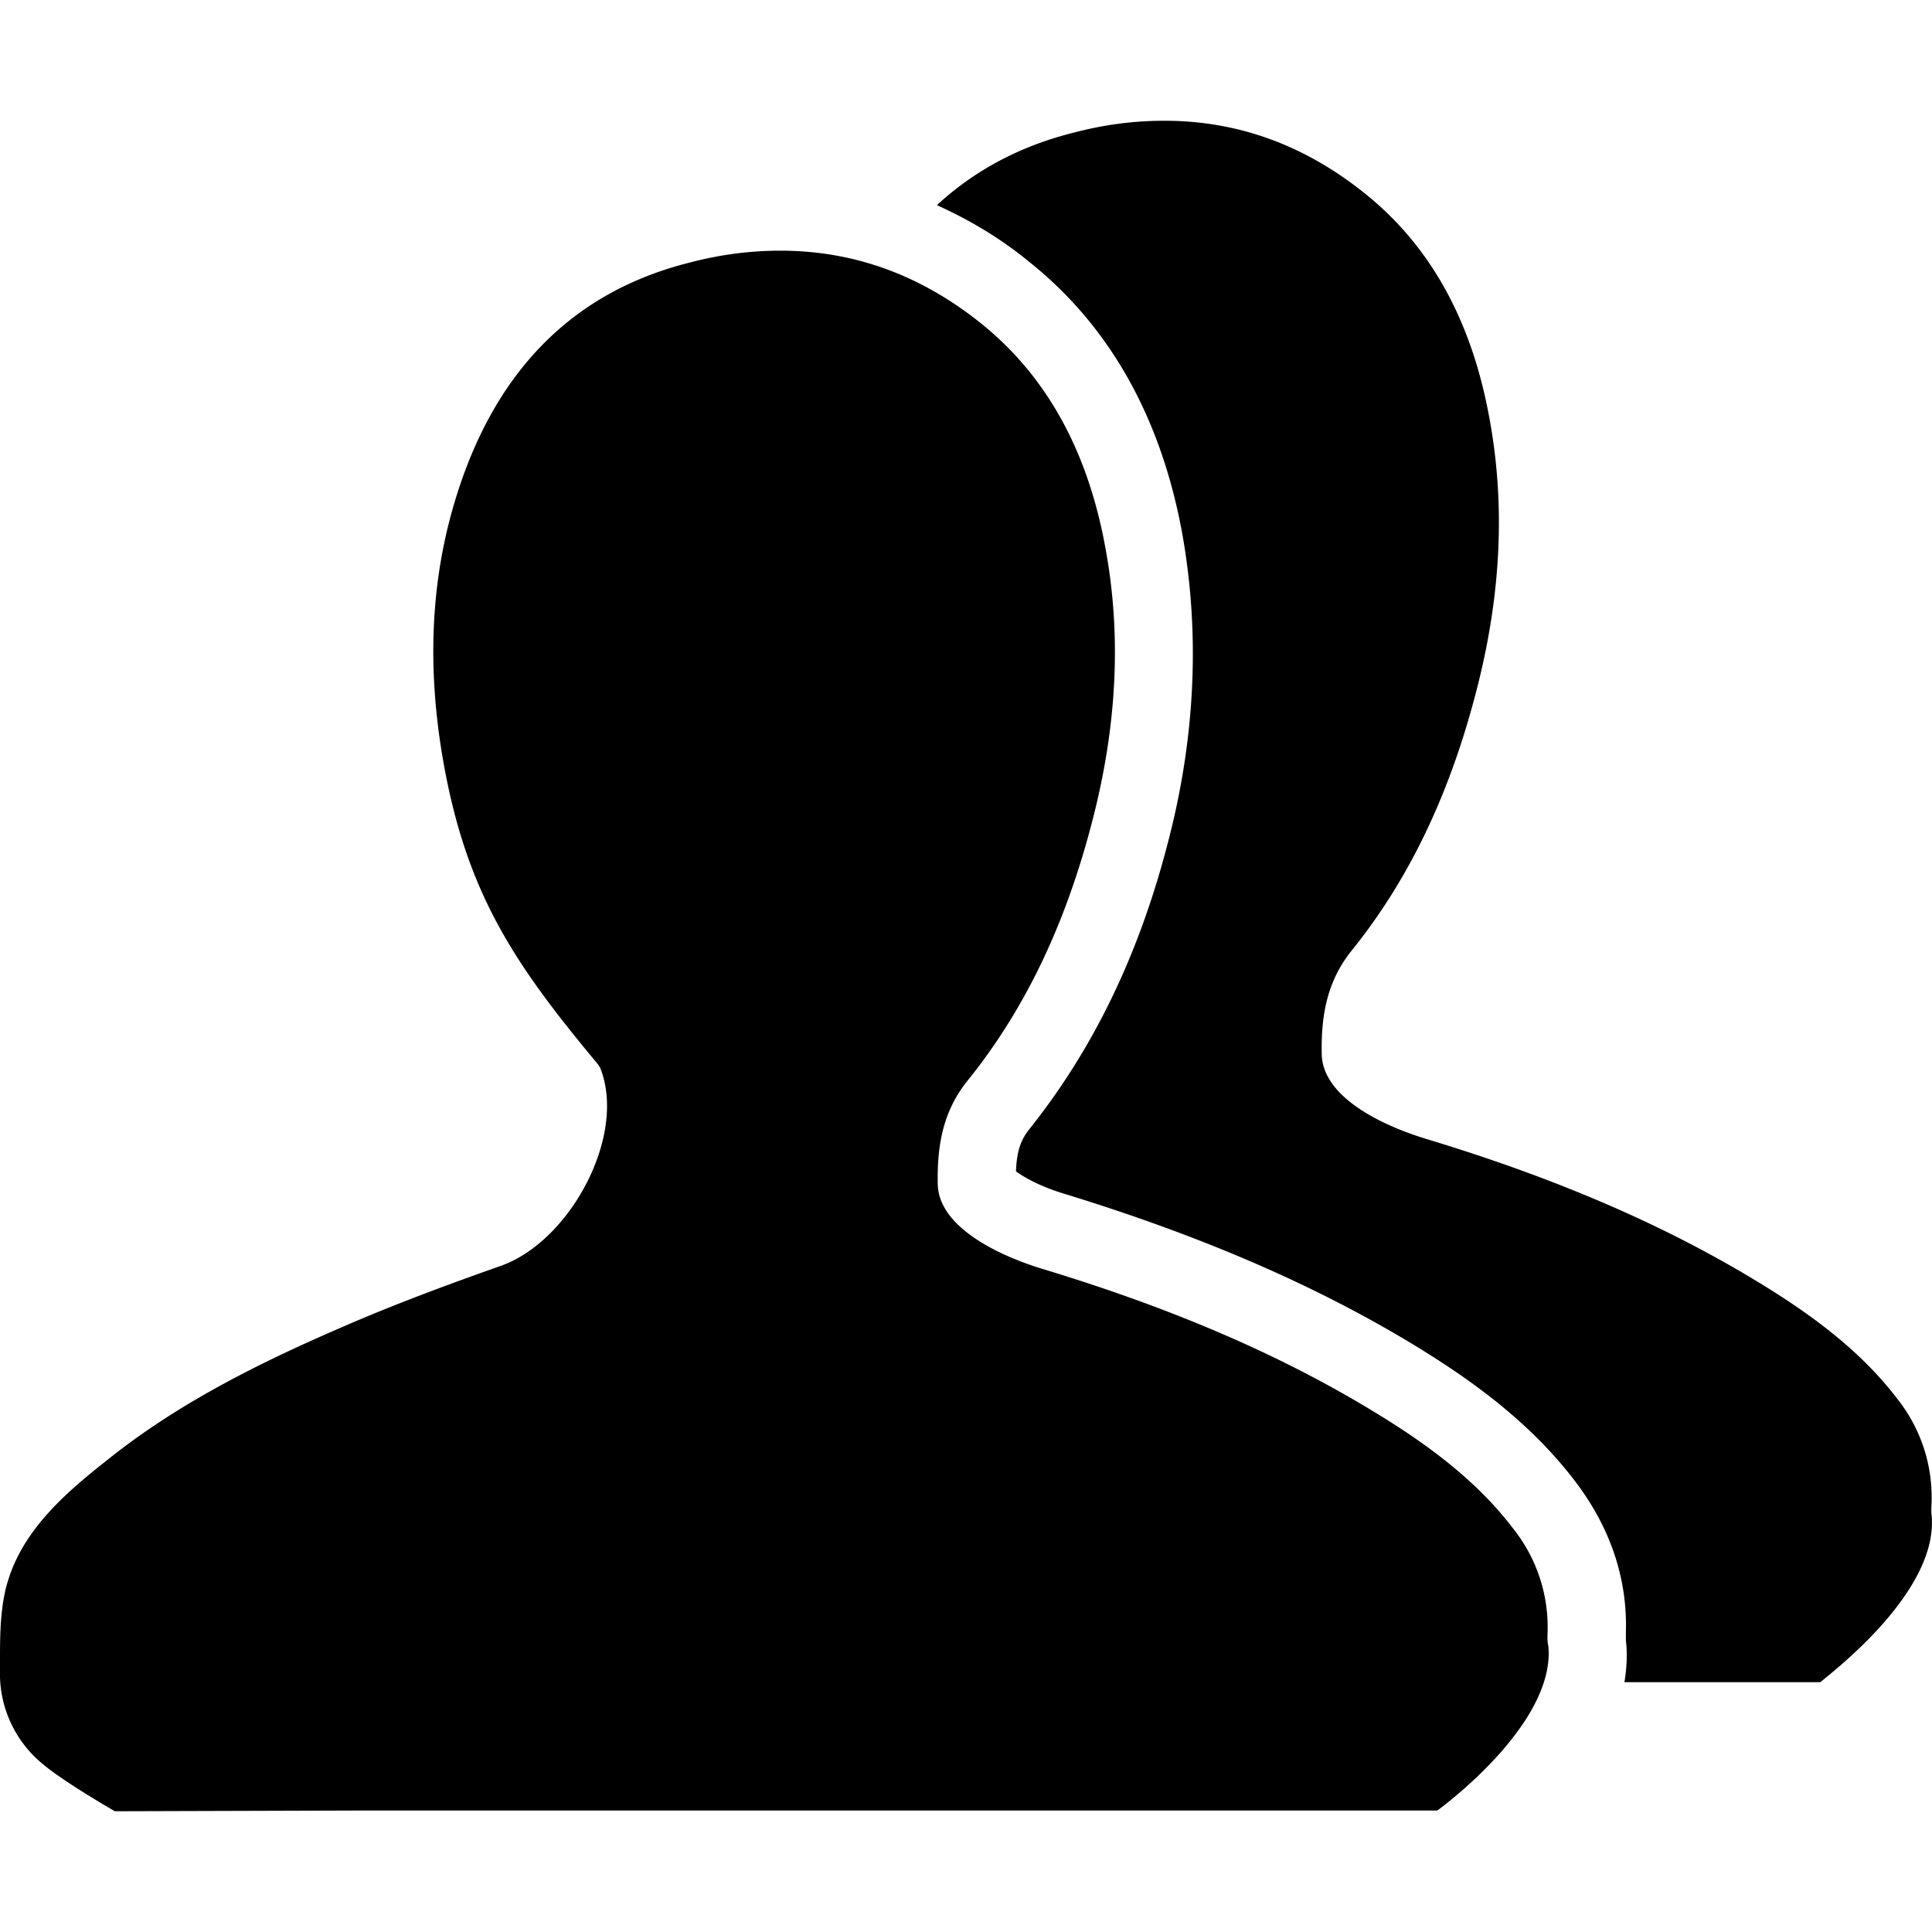 <?xml version="1.0" standalone="no"?><!DOCTYPE svg PUBLIC "-//W3C//DTD SVG 1.1//EN" "http://www.w3.org/Graphics/SVG/1.1/DTD/svg11.dtd"><svg t="1586400268921" class="icon" viewBox="0 0 1024 1024" version="1.1" xmlns="http://www.w3.org/2000/svg" p-id="13336" xmlns:xlink="http://www.w3.org/1999/xlink" width="128" height="128"><defs><style type="text/css"></style></defs><path d="M1023.808 803.264c-0.384-2.688 0-5.76 0-8.512a83.776 83.776 0 0 0-18.176-53.312c-19.84-26.048-46.528-45.44-74.88-62.592-53.824-32.64-112.768-56.384-174.4-75.072-24.448-7.36-55.424-22.528-55.808-45.12-0.384-20.224 2.688-38.464 15.872-54.848 32.96-40.832 53.888-88.64 67.072-141.504 11.648-46.72 14.72-94.08 5.76-141.568-8.896-48.256-29.44-89.088-65.856-118.208C690.432 76.032 654.784 64 617.152 64c-15.488 0-31.36 1.92-47.68 6.208-28.672 7.04-53.12 20.224-72.896 38.528 17.088 7.744 33.728 17.472 49.28 30.336 42.24 33.792 69.376 82.048 80.64 143.104 9.28 51.328 7.36 104.96-6.208 159.424-15.552 62.592-40.32 113.92-75.2 157.504-3.52 4.672-6.208 10.112-6.592 21.76 3.84 2.752 11.968 7.808 26.368 12.096 72.064 22.144 132.16 48.192 183.68 79.36 26.816 16.32 60.928 39.232 86.528 73.088 18.56 24.512 27.52 51.328 26.688 79.68v4.288c0.832 7.424 0.448 14.784-0.768 22.208h103.936c0-0.832 62.72-45.888 58.88-88.32z m-203.52 60.288a83.776 83.776 0 0 0-18.176-53.248c-19.84-26.112-46.528-45.504-74.88-62.656-53.824-32.64-112.768-56.32-174.4-75.008-24.448-7.424-55.424-22.592-55.808-45.12-0.384-20.224 2.688-38.528 15.872-54.848 32.96-40.832 53.888-88.704 67.072-141.568 11.648-46.72 14.72-94.08 5.76-141.568-8.896-48.192-29.44-89.024-65.856-118.208-32.96-26.432-68.608-38.464-106.24-38.464-15.488 0-31.36 1.92-47.68 6.208-62.784 15.552-104.32 58.304-124.8 126.4-14.72 48.64-14.336 98.752-4.288 148.16 12.8 62.976 37.632 99.2 77.184 147.008 1.536 1.92 3.456 3.84 4.224 5.76 13.952 35.84-16.256 91.84-53.12 104.64-28.672 10.112-56.96 20.608-84.48 32.64-44.16 19.072-86.848 40.512-123.648 70.016-23.296 18.304-45.76 38.144-53.504 66.56-3.84 14.336-3.52 30.272-3.52 45.056a61.888 61.888 0 0 0 23.296 50.176c11.2 9.344 37.568 24.512 37.568 24.512l129.472-0.384h571.456s62.72-45.12 58.88-87.104c-0.768-3.136-0.384-6.208-0.384-8.96z" p-id="13337"></path></svg>
